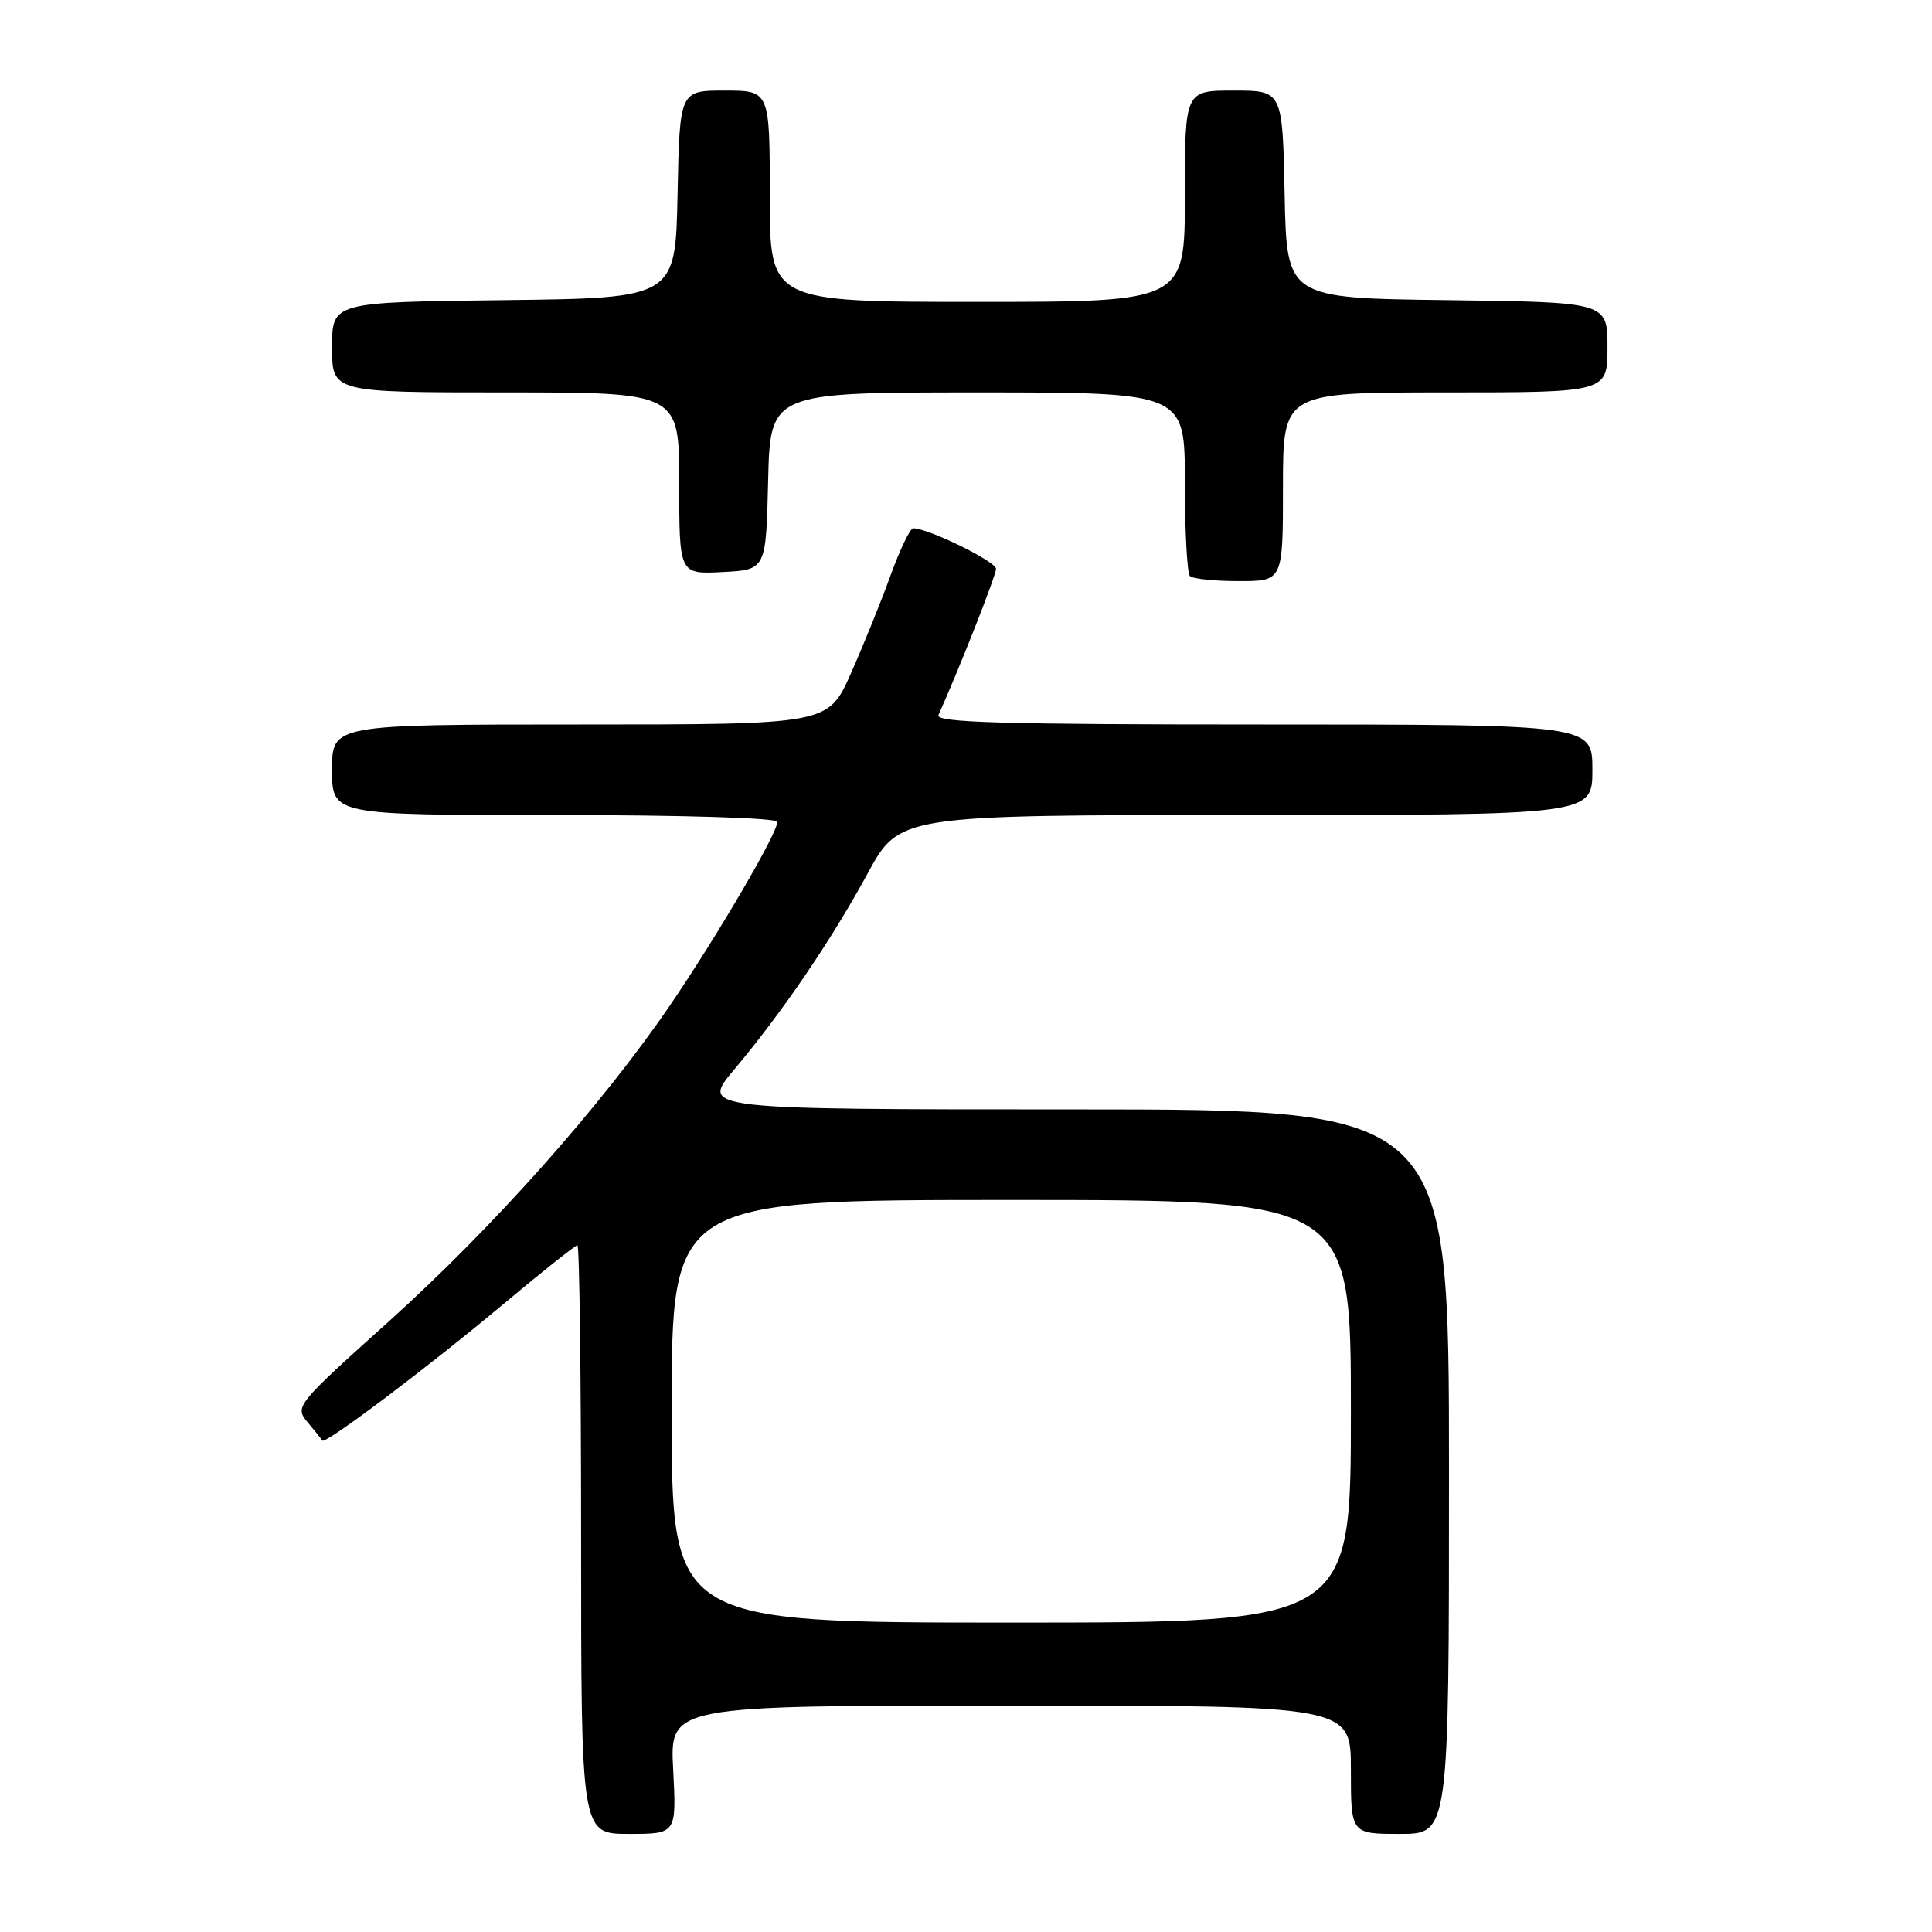 <?xml version="1.0" encoding="UTF-8" standalone="no"?>
<!DOCTYPE svg PUBLIC "-//W3C//DTD SVG 1.1//EN" "http://www.w3.org/Graphics/SVG/1.1/DTD/svg11.dtd" >
<svg xmlns="http://www.w3.org/2000/svg" xmlns:xlink="http://www.w3.org/1999/xlink" version="1.1" viewBox="0 0 256 256">
 <g >
 <path fill="currentColor"
d=" M 89.20 234.50 C 88.75 226.00 88.75 226.00 133.87 226.00 C 179.00 226.00 179.00 226.00 179.00 234.50 C 179.00 243.00 179.00 243.00 185.50 243.00 C 192.00 243.00 192.00 243.00 192.00 195.00 C 192.00 147.00 192.00 147.00 142.42 147.00 C 92.85 147.00 92.85 147.00 97.26 141.75 C 103.64 134.16 110.13 124.63 114.96 115.75 C 119.18 108.00 119.18 108.00 165.09 108.00 C 211.00 108.00 211.00 108.00 211.00 102.00 C 211.00 96.00 211.00 96.00 167.39 96.00 C 132.87 96.00 123.90 95.74 124.35 94.75 C 127.13 88.56 131.97 76.27 131.98 75.38 C 132.00 74.41 123.00 70.00 121.00 70.00 C 120.60 70.00 119.25 72.81 118.00 76.25 C 116.76 79.69 114.39 85.54 112.74 89.25 C 109.73 96.00 109.73 96.00 76.87 96.00 C 44.00 96.00 44.00 96.00 44.00 102.00 C 44.00 108.00 44.00 108.00 73.50 108.00 C 90.57 108.00 103.00 108.38 103.00 108.91 C 103.00 110.44 95.06 124.00 88.76 133.24 C 79.69 146.52 65.24 162.76 51.44 175.17 C 39.25 186.13 39.04 186.39 40.74 188.43 C 41.70 189.57 42.58 190.67 42.70 190.88 C 43.04 191.47 56.60 181.26 66.76 172.75 C 71.85 168.49 76.24 165.00 76.51 165.00 C 76.78 165.00 77.00 182.55 77.00 204.00 C 77.00 243.00 77.00 243.00 83.32 243.00 C 89.64 243.00 89.64 243.00 89.20 234.50 Z  M 170.00 64.50 C 170.00 52.00 170.00 52.00 191.50 52.00 C 213.00 52.00 213.00 52.00 213.00 46.02 C 213.00 40.04 213.00 40.04 191.75 39.77 C 170.50 39.50 170.50 39.50 170.22 25.75 C 169.94 12.00 169.94 12.00 163.47 12.00 C 157.00 12.00 157.00 12.00 157.00 26.00 C 157.00 40.00 157.00 40.00 129.50 40.00 C 102.00 40.00 102.00 40.00 102.00 26.00 C 102.00 12.00 102.00 12.00 96.03 12.00 C 90.06 12.00 90.06 12.00 89.78 25.75 C 89.50 39.50 89.50 39.50 66.75 39.77 C 44.00 40.04 44.00 40.04 44.00 46.02 C 44.00 52.00 44.00 52.00 67.00 52.00 C 90.00 52.00 90.00 52.00 90.00 64.05 C 90.00 76.10 90.00 76.10 95.75 75.80 C 101.50 75.50 101.50 75.50 101.78 63.75 C 102.06 52.00 102.06 52.00 129.53 52.00 C 157.00 52.00 157.00 52.00 157.00 63.83 C 157.00 70.34 157.30 75.97 157.67 76.33 C 158.03 76.70 160.96 77.00 164.17 77.00 C 170.00 77.00 170.00 77.00 170.00 64.50 Z  M 89.00 187.00 C 89.00 159.00 89.00 159.00 134.00 159.00 C 179.00 159.00 179.00 159.00 179.00 187.00 C 179.00 215.00 179.00 215.00 134.00 215.00 C 89.00 215.00 89.00 215.00 89.00 187.00 Z "/>
</g>
</svg>
